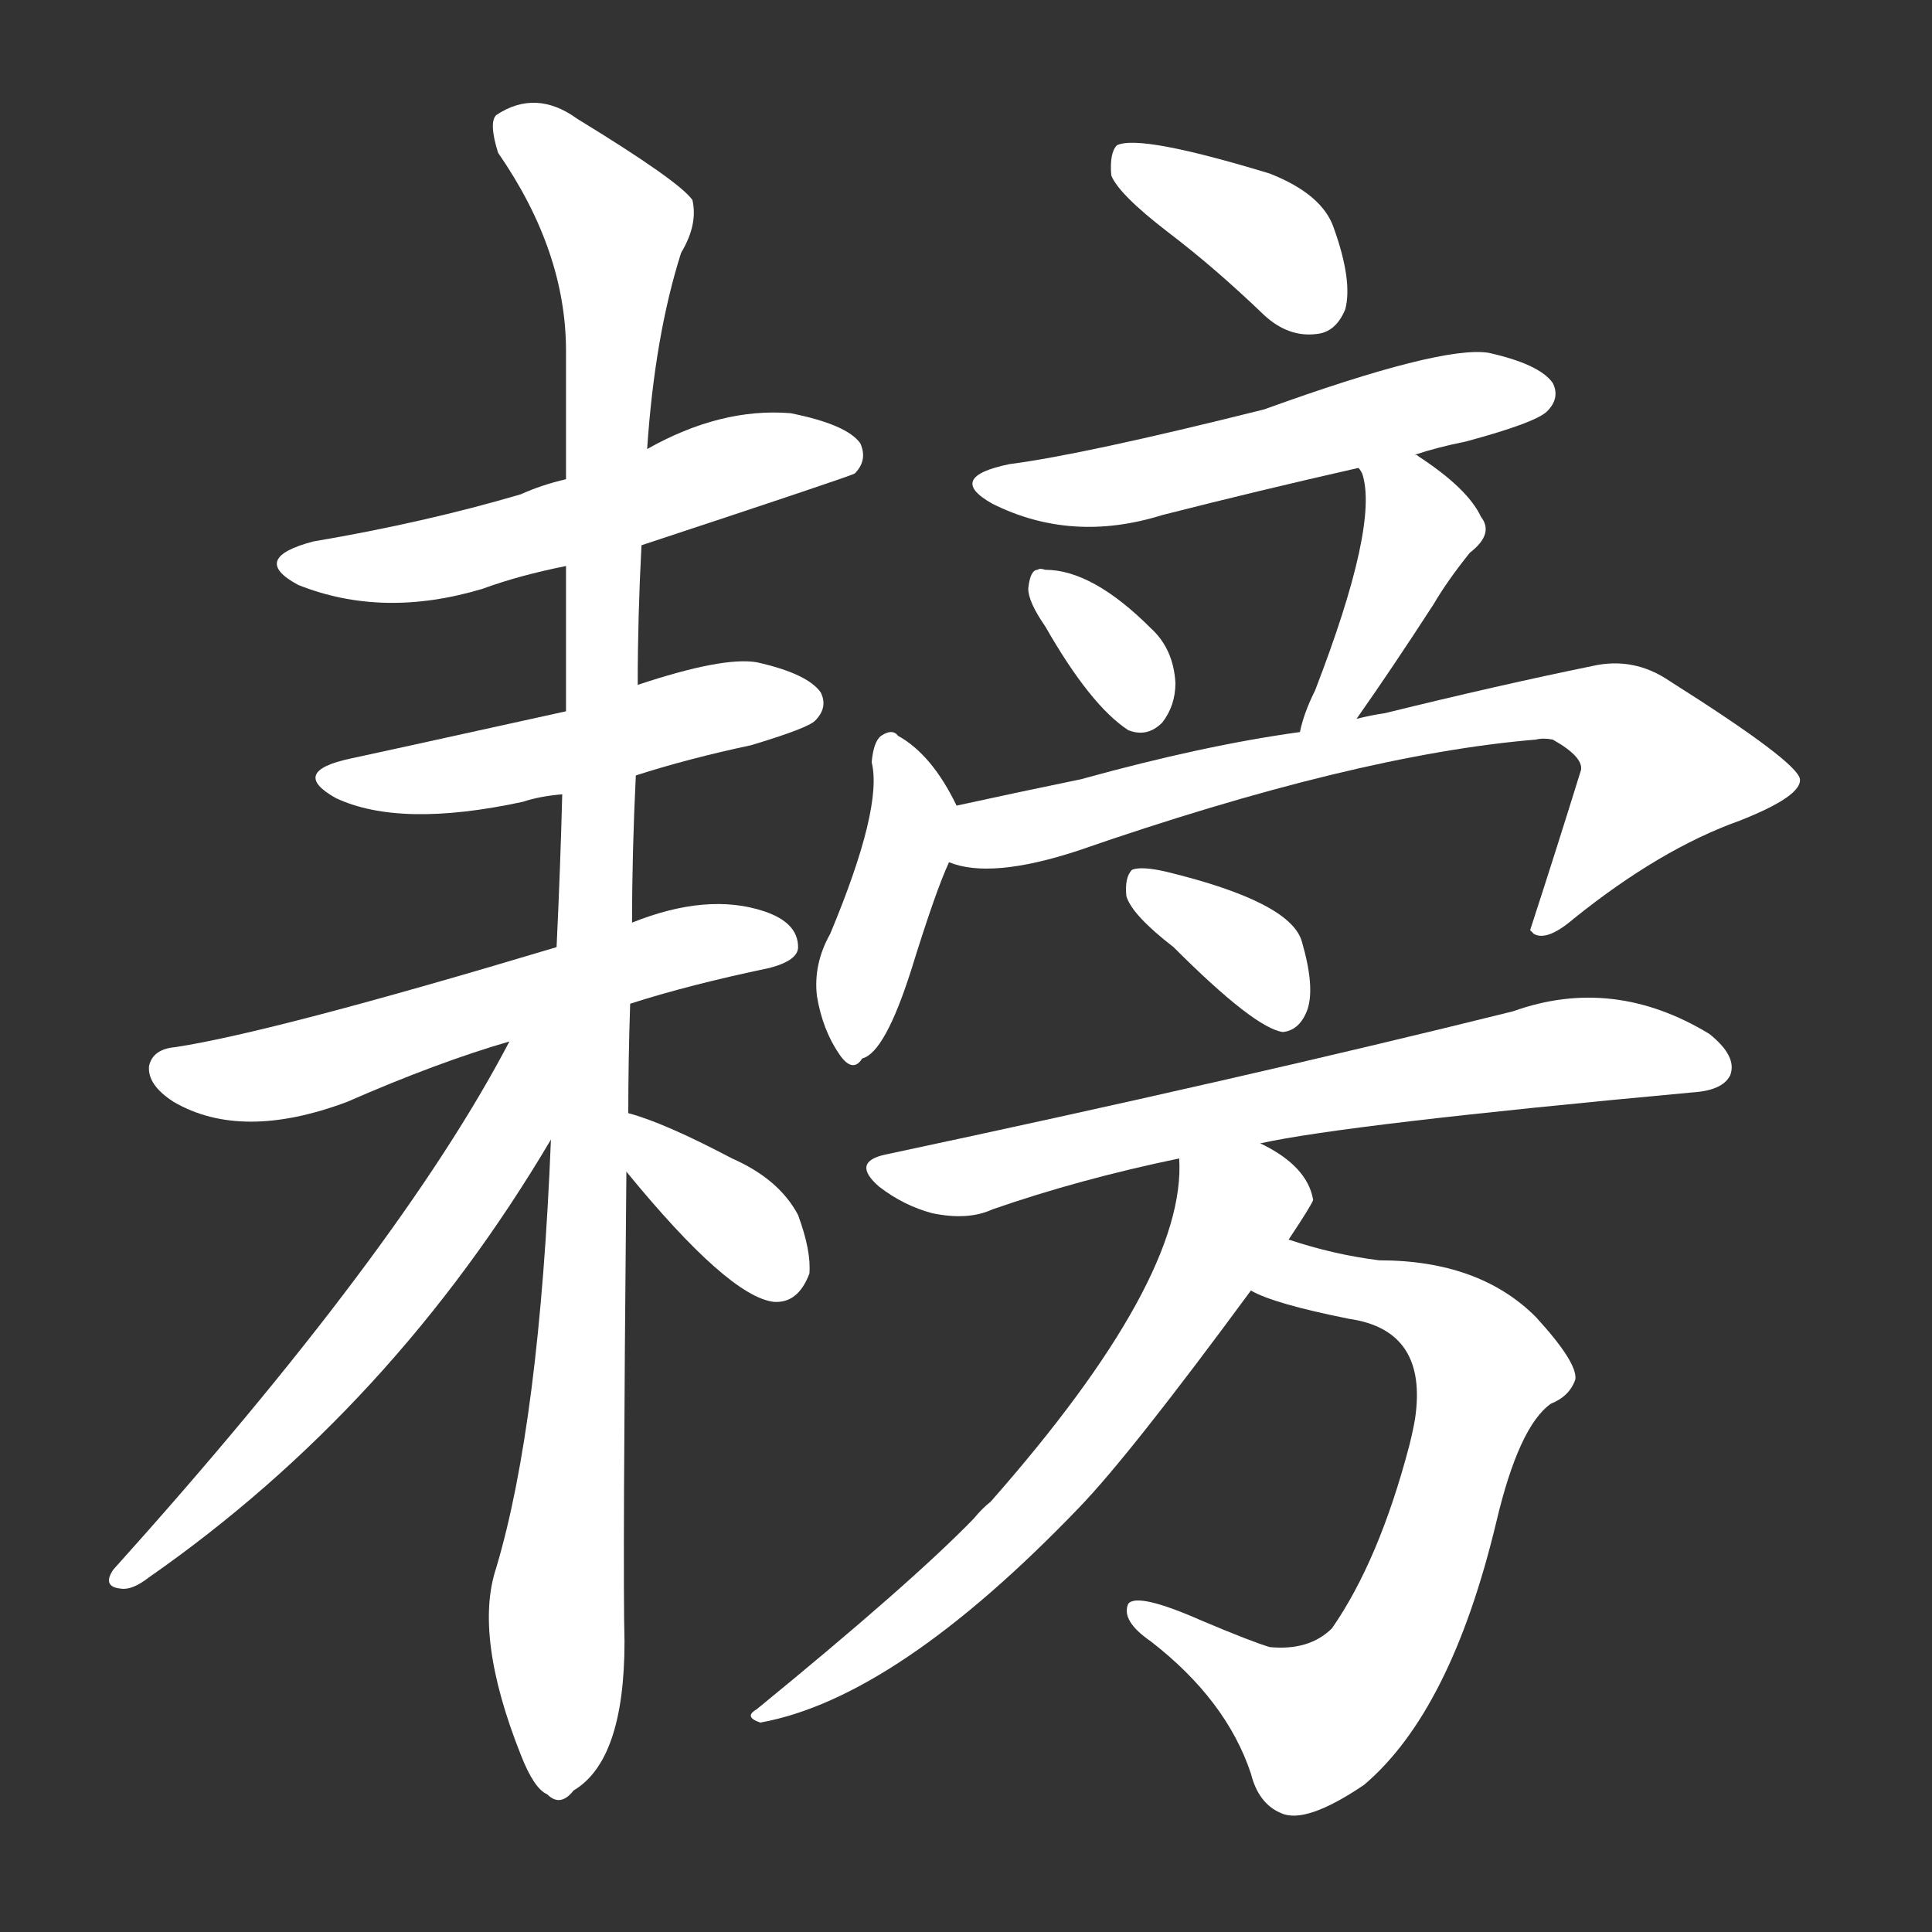 <svg version="1.1" viewBox="0 0 1024 1024" xmlns="http://www.w3.org/2000/svg">
  <rect x="0" y="0" width="1024" height="1024" fill="#333333" stroke="none"/>
  <g transform="scale(1, -1) translate(0, -900)">
    <style type="text/css">
        .stroke1 {fill: #FFFFFF;}
        .stroke2 {fill: #FFFFFF;}
        .stroke3 {fill: #FFFFFF;}
        .stroke4 {fill: #FFFFFF;}
        .stroke5 {fill: #FFFFFF;}
        .stroke6 {fill: #FFFFFF;}
        .stroke7 {fill: #FFFFFF;}
        .stroke8 {fill: #FFFFFF;}
        .stroke9 {fill: #FFFFFF;}
        .stroke10 {fill: #FFFFFF;}
        .stroke11 {fill: #FFFFFF;}
        .stroke12 {fill: #FFFFFF;}
        .stroke13 {fill: #FFFFFF;}
        .stroke14 {fill: #FFFFFF;}
        .stroke15 {fill: #FFFFFF;}
        .stroke16 {fill: #FFFFFF;}
        .stroke17 {fill: #FFFFFF;}
        .stroke18 {fill: #FFFFFF;}
        .stroke19 {fill: #FFFFFF;}
        .stroke20 {fill: #FFFFFF;}
        text {
            font-family: Helvetica;
            font-size: 50px;
            fill: #FFFFFF;}
            paint-order: stroke;
            stroke: #000000;
            stroke-width: 4px;
            stroke-linecap: butt;
            stroke-linejoin: miter;
            font-weight: 800;
        }
    </style>

    <path d="M 340 611 Q 449 647 453 649 Q 460 656 456 665 Q 449 675 419 681 Q 382 684 343 662 L 300 646 Q 287 643 276 638 Q 225 623 166 613 Q 132 604 158 590 Q 203 572 256 588 Q 275 595 300 600 L 340 611 Z" class="stroke1"/>
    <path d="M 337 489 Q 365 498 398 505 Q 428 514 432 518 Q 439 525 435 533 Q 428 543 401 549 Q 383 552 338 537 L 300 523 Q 191 499 186 498 Q 153 491 178 477 Q 212 461 277 475 Q 286 478 298 479 L 337 489 Z" class="stroke2"/>
    <path d="M 334 368 Q 365 378 408 387 Q 423 391 423 398 Q 423 411 405 417 Q 375 427 335 411 L 295 398 Q 145 353 93 345 Q 81 344 79 335 Q 78 325 92 316 Q 128 295 184 316 Q 232 337 270 348 L 334 368 Z" class="stroke3"/>
    <path d="M 333 310 Q 333 338 334 368 L 335 411 Q 335 448 337 489 L 338 537 Q 338 573 340 611 L 343 662 Q 347 722 361 766 Q 370 781 367 794 Q 360 804 306 837 Q 284 853 263 839 Q 259 835 264 819 Q 300 767 300 714 Q 300 681 300 646 L 300 600 Q 300 563 300 523 L 298 479 Q 297 440 295 398 L 292 296 Q 286 146 263 69 Q 251 33 276 -30 Q 283 -48 290 -51 Q 297 -58 304 -49 Q 331 -33 331 30 Q 330 67 332 279 L 333 310 Z" class="stroke4"/>
    <path d="M 270 348 Q 212 237 60 68 Q 54 59 64 58 Q 70 57 79 64 Q 208 154 292 296 C 335 367 286 379 270 348 Z" class="stroke5"/>
    <path d="M 332 279 Q 386 213 410 210 Q 423 209 429 225 Q 430 237 423 256 Q 413 275 388 286 Q 352 305 333 310 C 304 318 313 302 332 279 Z" class="stroke6"/>
    <path d="M 619 777 Q 644 758 670 733 Q 683 721 698 723 Q 708 724 713 736 Q 717 751 707 779 Q 701 797 673 808 Q 604 829 592 823 Q 588 819 589 807 Q 593 797 619 777 Z" class="stroke7"/>
    <path d="M 750 659 Q 762 663 777 666 Q 814 676 820 682 Q 827 689 823 697 Q 816 707 789 713 Q 764 717 670 683 Q 574 659 535 654 Q 501 647 526 633 Q 568 612 616 627 Q 667 640 720 652 L 750 659 Z" class="stroke8"/>
    <path d="M 554 568 Q 578 526 598 513 Q 608 509 616 517 Q 623 526 623 538 Q 622 556 610 567 Q 579 598 554 598 Q 551 599 550 598 Q 546 598 545 588 Q 545 581 554 568 Z" class="stroke9"/>
    <path d="M 719 519 Q 738 546 760 580 Q 767 592 779 607 Q 792 617 785 626 Q 778 641 752 658 Q 751 659 750 659 C 724 674 706 679 720 652 Q 721 651 722 649 Q 731 622 697 534 Q 691 522 689 512 C 682 483 702 494 719 519 Z" class="stroke10"/>
    <path d="M 507 473 Q 494 500 476 510 Q 473 514 467 510 Q 463 507 462 496 Q 468 472 440 405 Q 431 389 433 372 Q 436 354 445 341 Q 452 331 457 339 Q 469 342 483 386 Q 496 428 503 443 C 512 463 512 463 507 473 Z" class="stroke11"/>
    <path d="M 503 443 Q 525 434 571 449 Q 718 500 814 508 Q 818 509 823 508 Q 839 499 838 492 Q 825 450 811 407 L 813 405 Q 820 401 834 413 Q 880 450 922 465 Q 955 478 954 487 Q 953 496 885 539 Q 866 552 844 547 Q 795 537 734 522 Q 727 521 719 519 L 689 512 Q 638 505 573 487 Q 539 480 507 473 C 478 467 474 449 503 443 Z" class="stroke12"/>
    <path d="M 622 398 Q 665 355 680 353 Q 689 354 693 365 Q 697 377 690 401 Q 684 422 618 438 Q 605 441 600 439 Q 596 435 597 425 Q 600 415 622 398 Z" class="stroke13"/>
    <path d="M 668 294 Q 713 304 897 321 Q 913 322 917 330 Q 921 340 906 352 Q 855 383 802 364 Q 657 328 469 288 Q 451 284 466 271 Q 479 261 494 257 Q 513 253 526 259 Q 572 275 625 286 L 668 294 Z" class="stroke14"/>
    <path d="M 663 216 Q 675 209 715 201 Q 757 195 750 148 Q 749 142 747 134 Q 731 73 706 37 Q 694 25 673 27 Q 663 30 637 41 Q 603 56 598 50 Q 594 41 610 30 Q 650 -1 663 -40 Q 667 -56 679 -61 Q 692 -67 723 -46 Q 769 -7 793 93 Q 805 144 822 156 Q 832 160 835 169 Q 836 178 814 202 Q 784 232 731 232 Q 707 235 683 243 C 654 252 635 227 663 216 Z" class="stroke15"/>
    <path d="M 683 243 Q 695 261 696 264 Q 693 282 668 294 C 642 309 626 316 625 286 Q 629 222 525 104 Q 521 101 516 95 Q 483 61 401 -6 Q 394 -10 403 -13 Q 475 0 572 101 Q 599 129 663 216 L 683 243 Z" class="stroke16"/>
</g></svg>